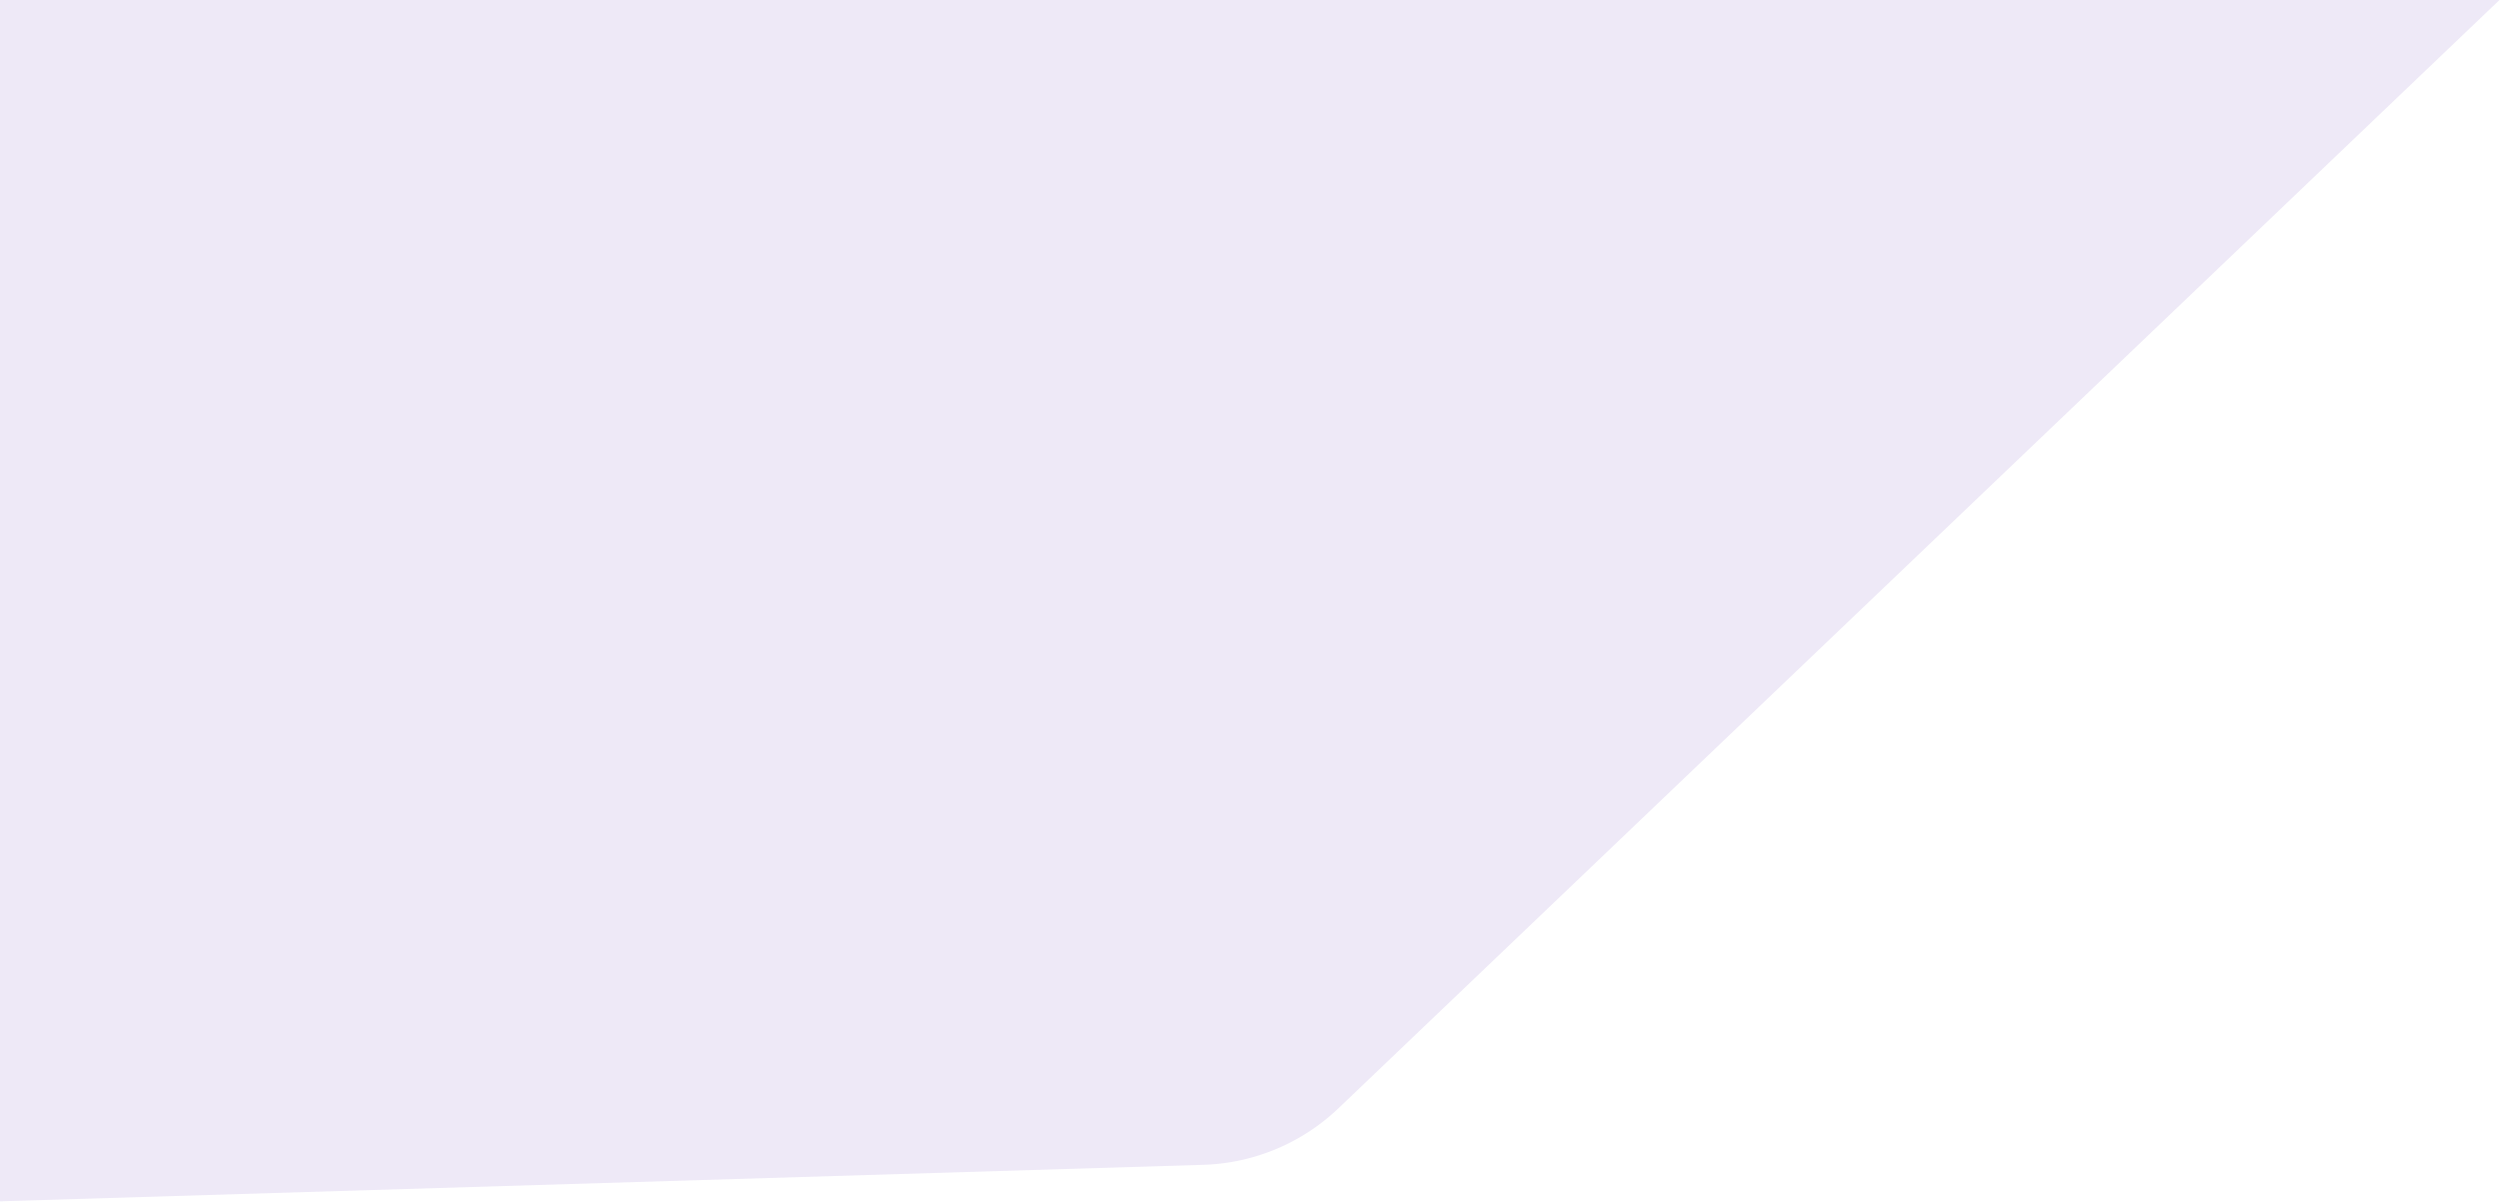 <svg width="1221" height="587" xmlns="http://www.w3.org/2000/svg"><path d="M1524.33-2381.603l1066.887 921.865c41.79 36.109 46.395 99.258 10.286 141.047a99.999 99.999 0 0 1-6.617 6.953L653.712 541.277a100 100 0 0 1-66.017 27.62l-968.437 29.375c-55.203 1.675-101.312-41.719-102.986-96.922a100 100 0 0 1 16.382-57.948l1842.724-2804.255c30.33-46.156 92.332-58.985 138.488-28.656a100 100 0 0 1 10.464 7.906z" fill="#AA91DB" fill-rule="evenodd" opacity=".2"/></svg>